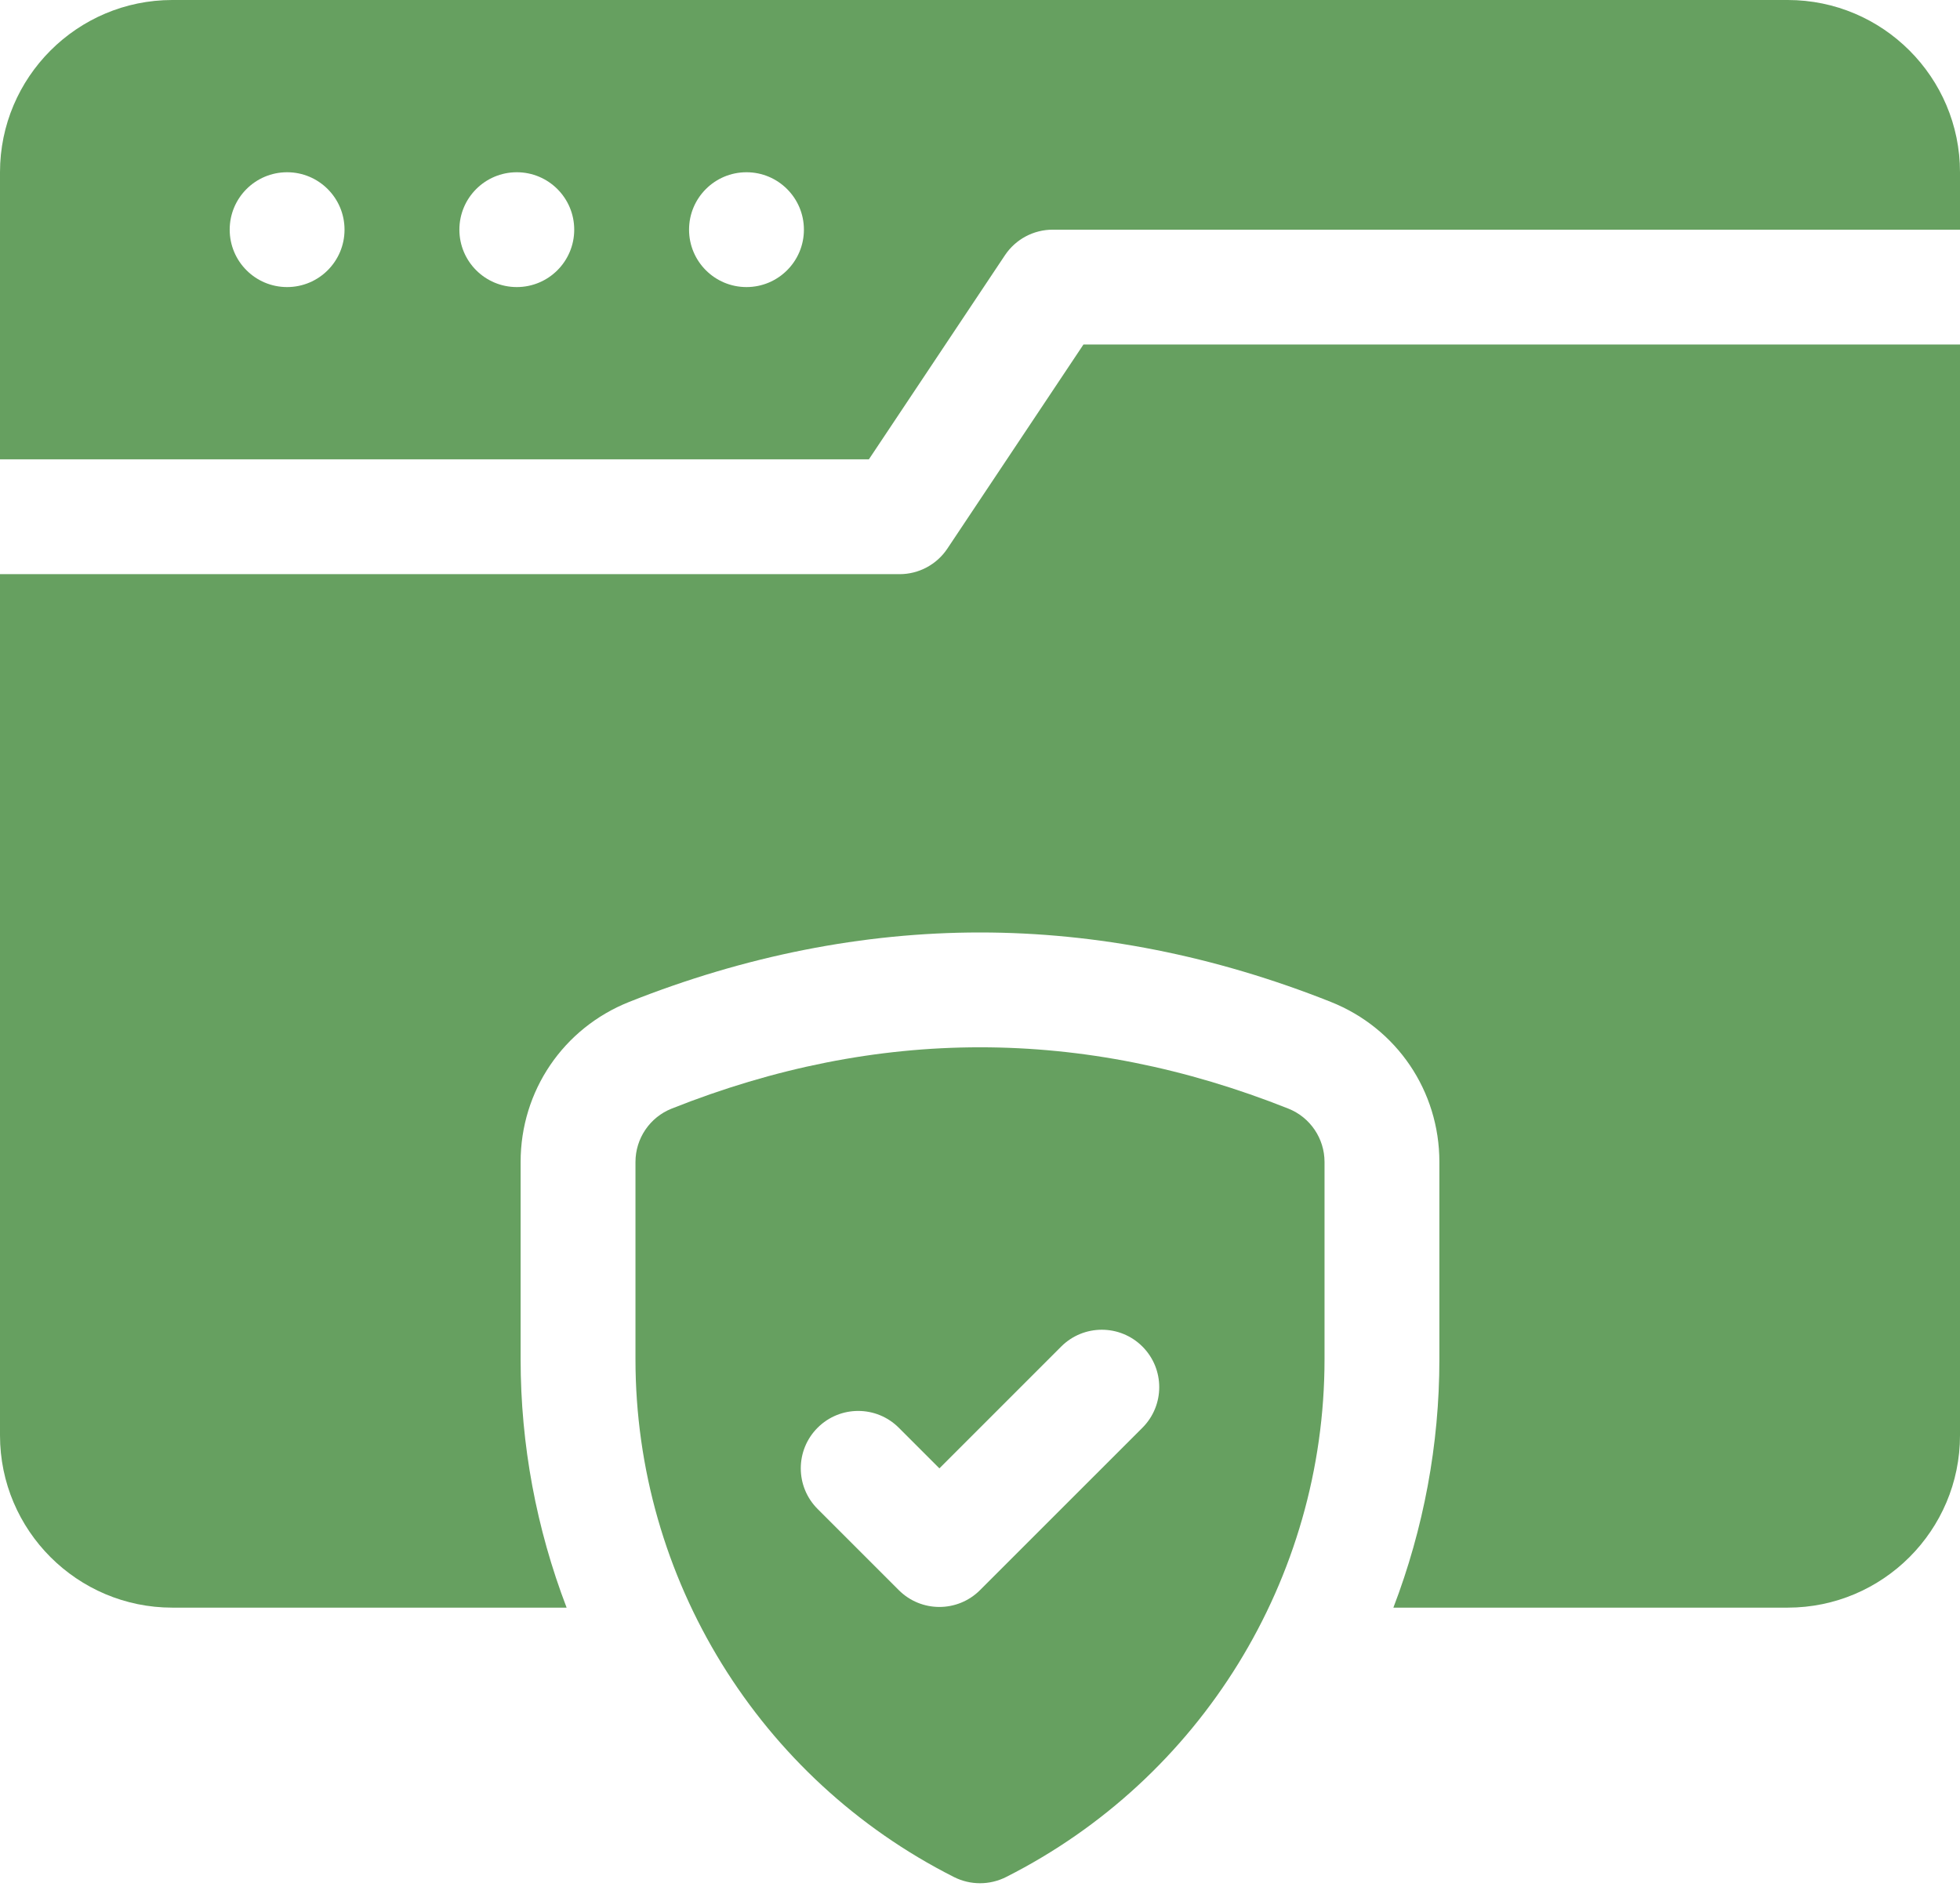 <svg width="100" height="97" viewBox="0 0 100 97" fill="none" xmlns="http://www.w3.org/2000/svg">
<path d="M65.732 56.568C55.244 52.396 44.756 52.396 34.268 56.568C33.153 57.011 32.422 58.092 32.422 59.292V69.359C32.422 80.564 38.743 90.763 48.671 95.777C49.507 96.199 50.494 96.199 51.33 95.777C61.257 90.763 67.578 80.564 67.578 69.359V59.291C67.578 58.092 66.847 57.011 65.732 56.568ZM58.287 72.852L50 81.138C48.856 82.282 47.001 82.282 45.857 81.138L41.714 76.995C40.57 75.851 40.57 73.996 41.714 72.852C42.858 71.708 44.713 71.708 45.857 72.852L47.929 74.924L54.143 68.709C55.288 67.565 57.142 67.565 58.287 68.709C59.431 69.853 59.431 71.708 58.287 72.852V72.852Z" fill="#66A060"/>
<path d="M48.336 27.992C47.793 28.807 46.878 29.297 45.898 29.297H0V73.242C0 78.088 3.943 82.031 8.789 82.031H28.909C27.367 78.003 26.562 73.713 26.562 69.359V59.291C26.562 55.668 28.737 52.462 32.102 51.123C38.014 48.772 44.035 47.58 50 47.58C55.965 47.58 61.986 48.772 67.898 51.123C71.263 52.462 73.438 55.668 73.438 59.291V69.359C73.438 73.713 72.633 78.003 71.091 82.031H91.211C96.057 82.031 100 78.088 100 73.242V17.578H55.279L48.336 27.992Z" fill="#66A060"/>
<path d="M91.211 0H8.789C3.943 0 0 3.943 0 8.789V23.438H44.331L51.273 13.023C51.817 12.208 52.731 11.719 53.711 11.719H100V8.789C100 3.943 96.057 0 91.211 0ZM14.648 14.648C13.03 14.648 11.719 13.337 11.719 11.719C11.719 10.101 13.03 8.789 14.648 8.789C16.266 8.789 17.578 10.101 17.578 11.719C17.578 13.337 16.266 14.648 14.648 14.648ZM26.367 14.648C24.749 14.648 23.438 13.337 23.438 11.719C23.438 10.101 24.749 8.789 26.367 8.789C27.985 8.789 29.297 10.101 29.297 11.719C29.297 13.337 27.985 14.648 26.367 14.648ZM38.086 14.648C36.468 14.648 35.156 13.337 35.156 11.719C35.156 10.101 36.468 8.789 38.086 8.789C39.704 8.789 41.016 10.101 41.016 11.719C41.016 13.337 39.704 14.648 38.086 14.648Z" fill="#66A060"/>
</svg>
